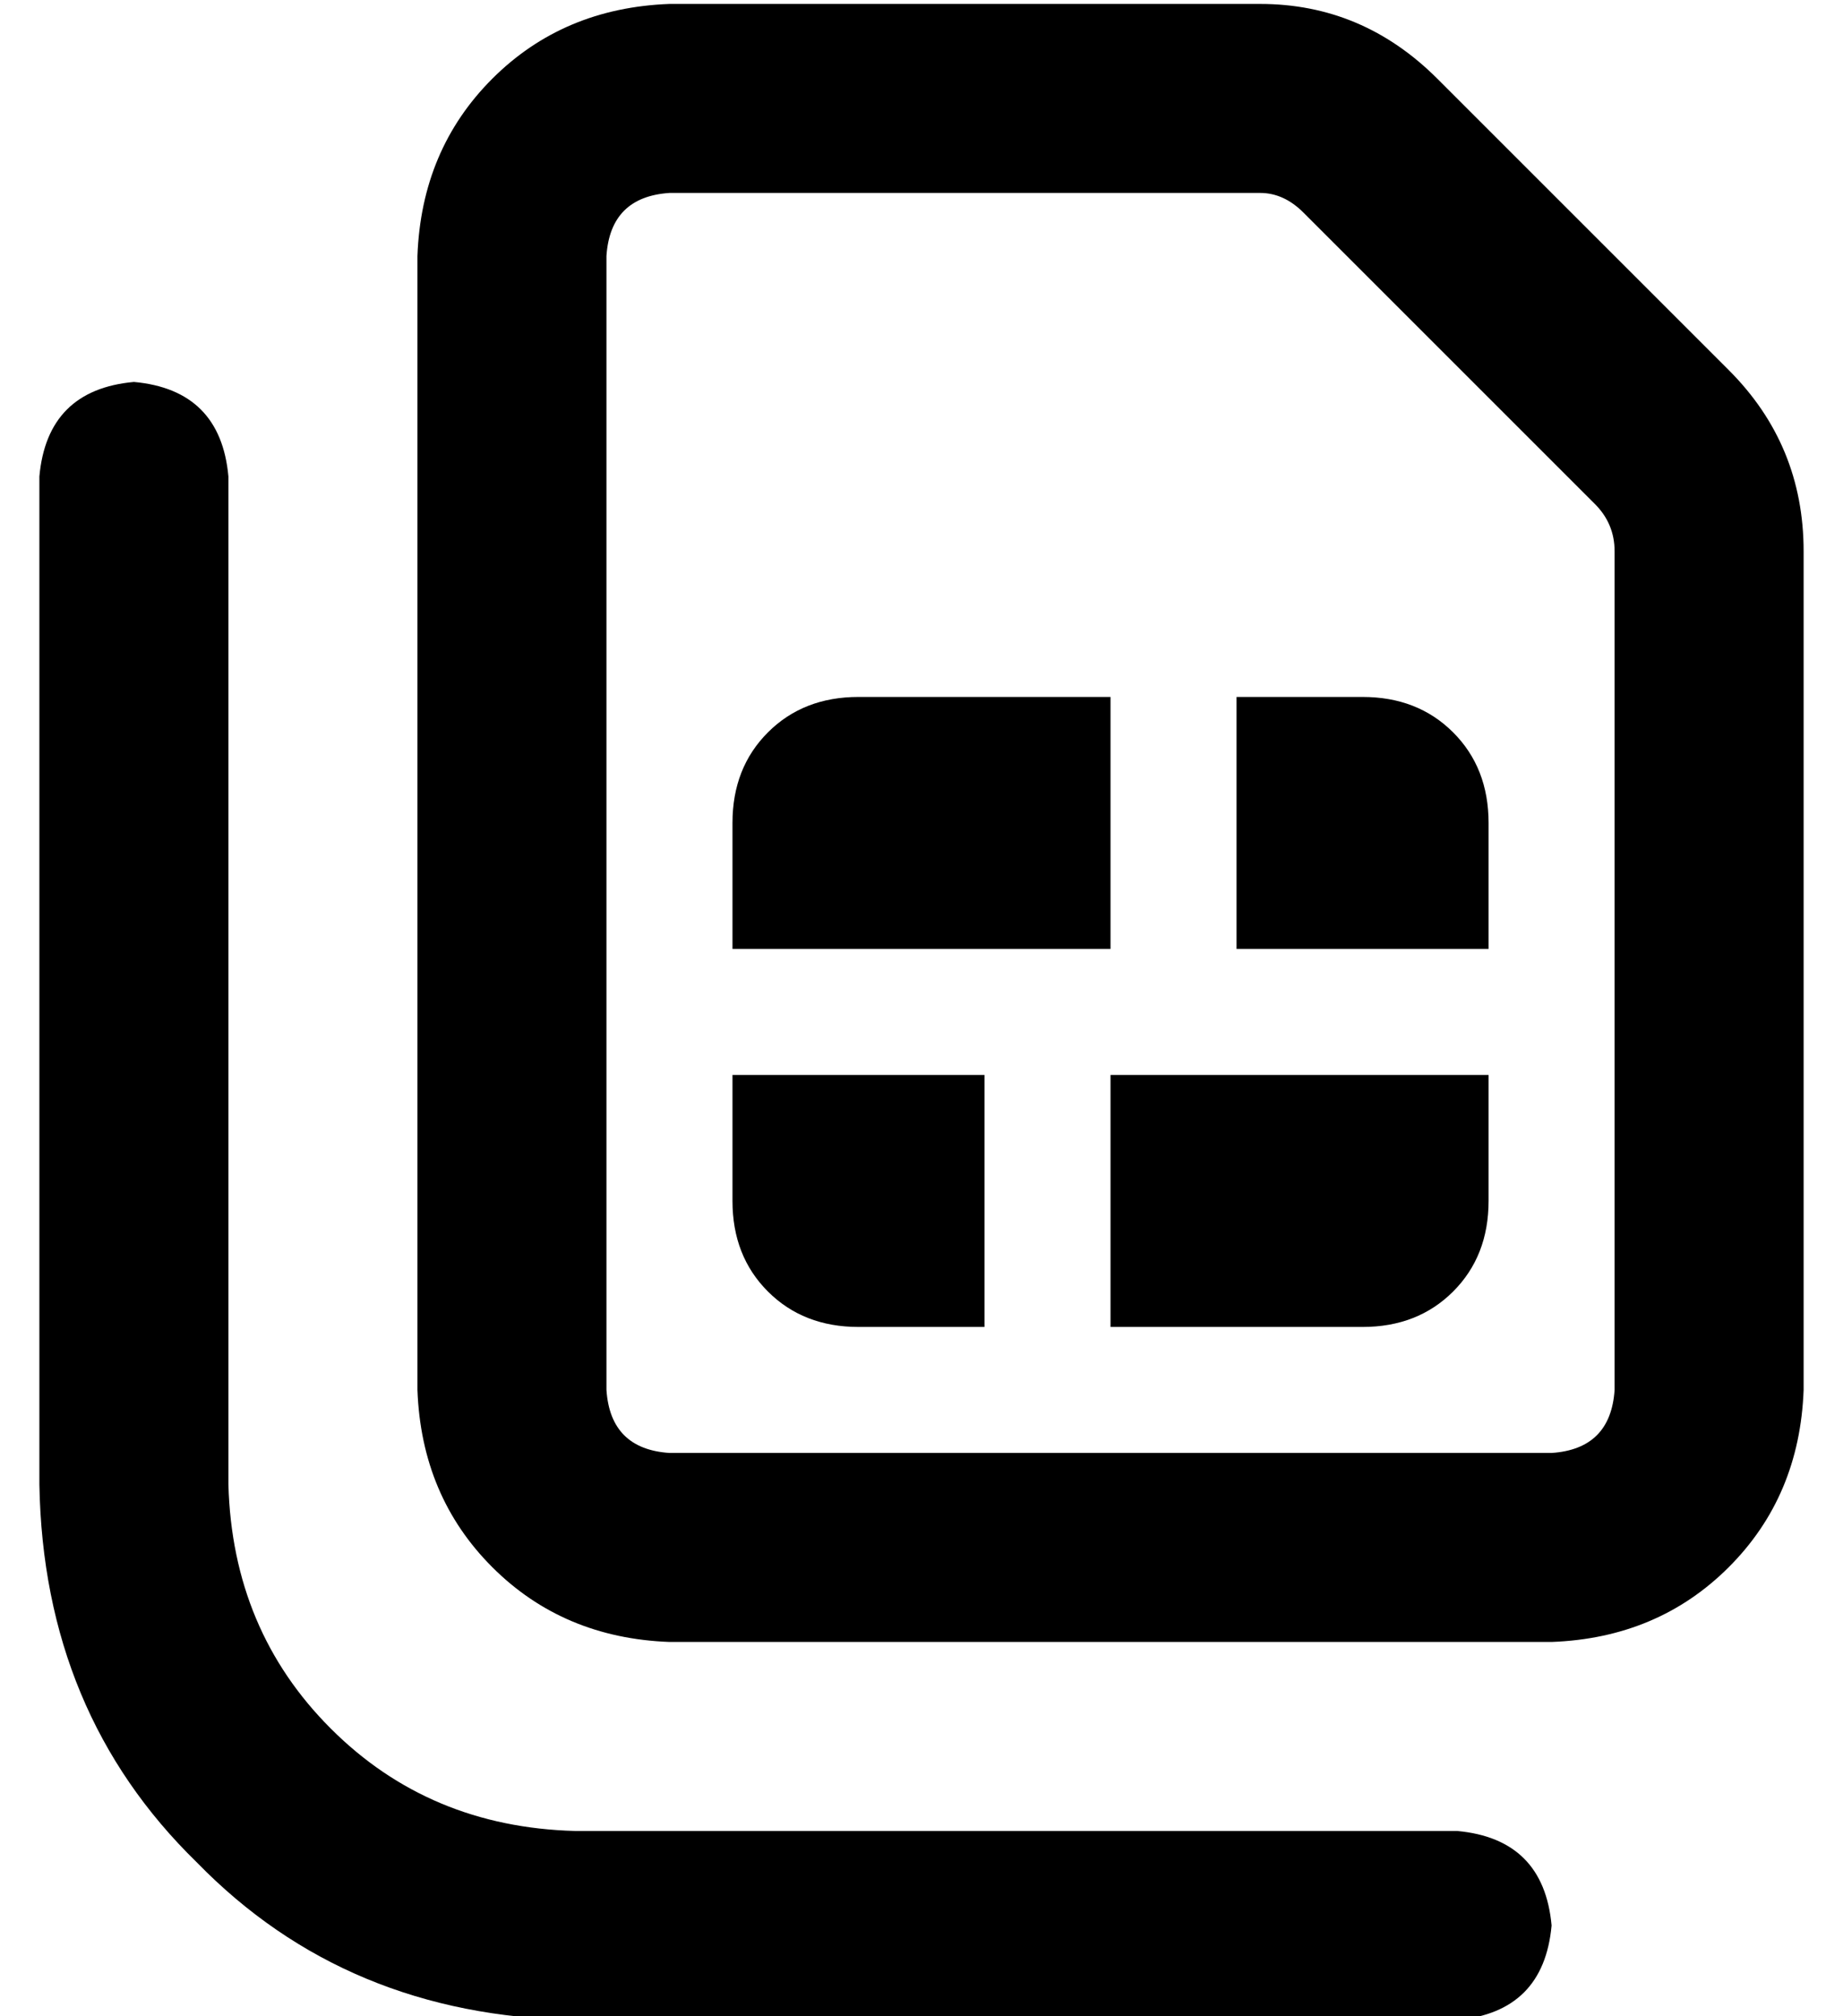 <?xml version="1.0" standalone="no"?>
<!DOCTYPE svg PUBLIC "-//W3C//DTD SVG 1.1//EN" "http://www.w3.org/Graphics/SVG/1.1/DTD/svg11.dtd" >
<svg xmlns="http://www.w3.org/2000/svg" xmlns:xlink="http://www.w3.org/1999/xlink" version="1.1" viewBox="-10 -40 468 512">
   <path fill="currentColor"
d="M144 313q1 15 16 16h224v0q15 -1 16 -16v-213v0q0 -7 -5 -12l-74 -74v0q-5 -5 -11 -5h-150v0q-15 1 -16 16v288v0zM429 54q19 19 19 46v213v0q-1 27 -19 45t-45 19h-224v0q-27 -1 -45 -19t-19 -45v-288v0q1 -27 19 -45t45 -19h150v0q26 0 45 19l74 74v0zM24 57
q22 2 24 24v256v0q1 37 26 62t62 26h224v0q22 2 24 24q-2 22 -24 24h-224v0q-58 -1 -96 -40q-39 -38 -40 -96v-256v0q2 -22 24 -24v0zM208 137h64h-64h64v64v0h-16h-80v-32v0q0 -14 9 -23t23 -9v0zM176 265v-32v32v-32h64v0v64v0h-32v0q-14 0 -23 -9t-9 -23v0zM368 265
q0 14 -9 23v0v0q-9 9 -23 9h-64v0v-64v0h16h80v32v0zM368 169v32v-32v32h-64v0v-64v0h32v0q14 0 23 9t9 23v0z" />
</svg>

